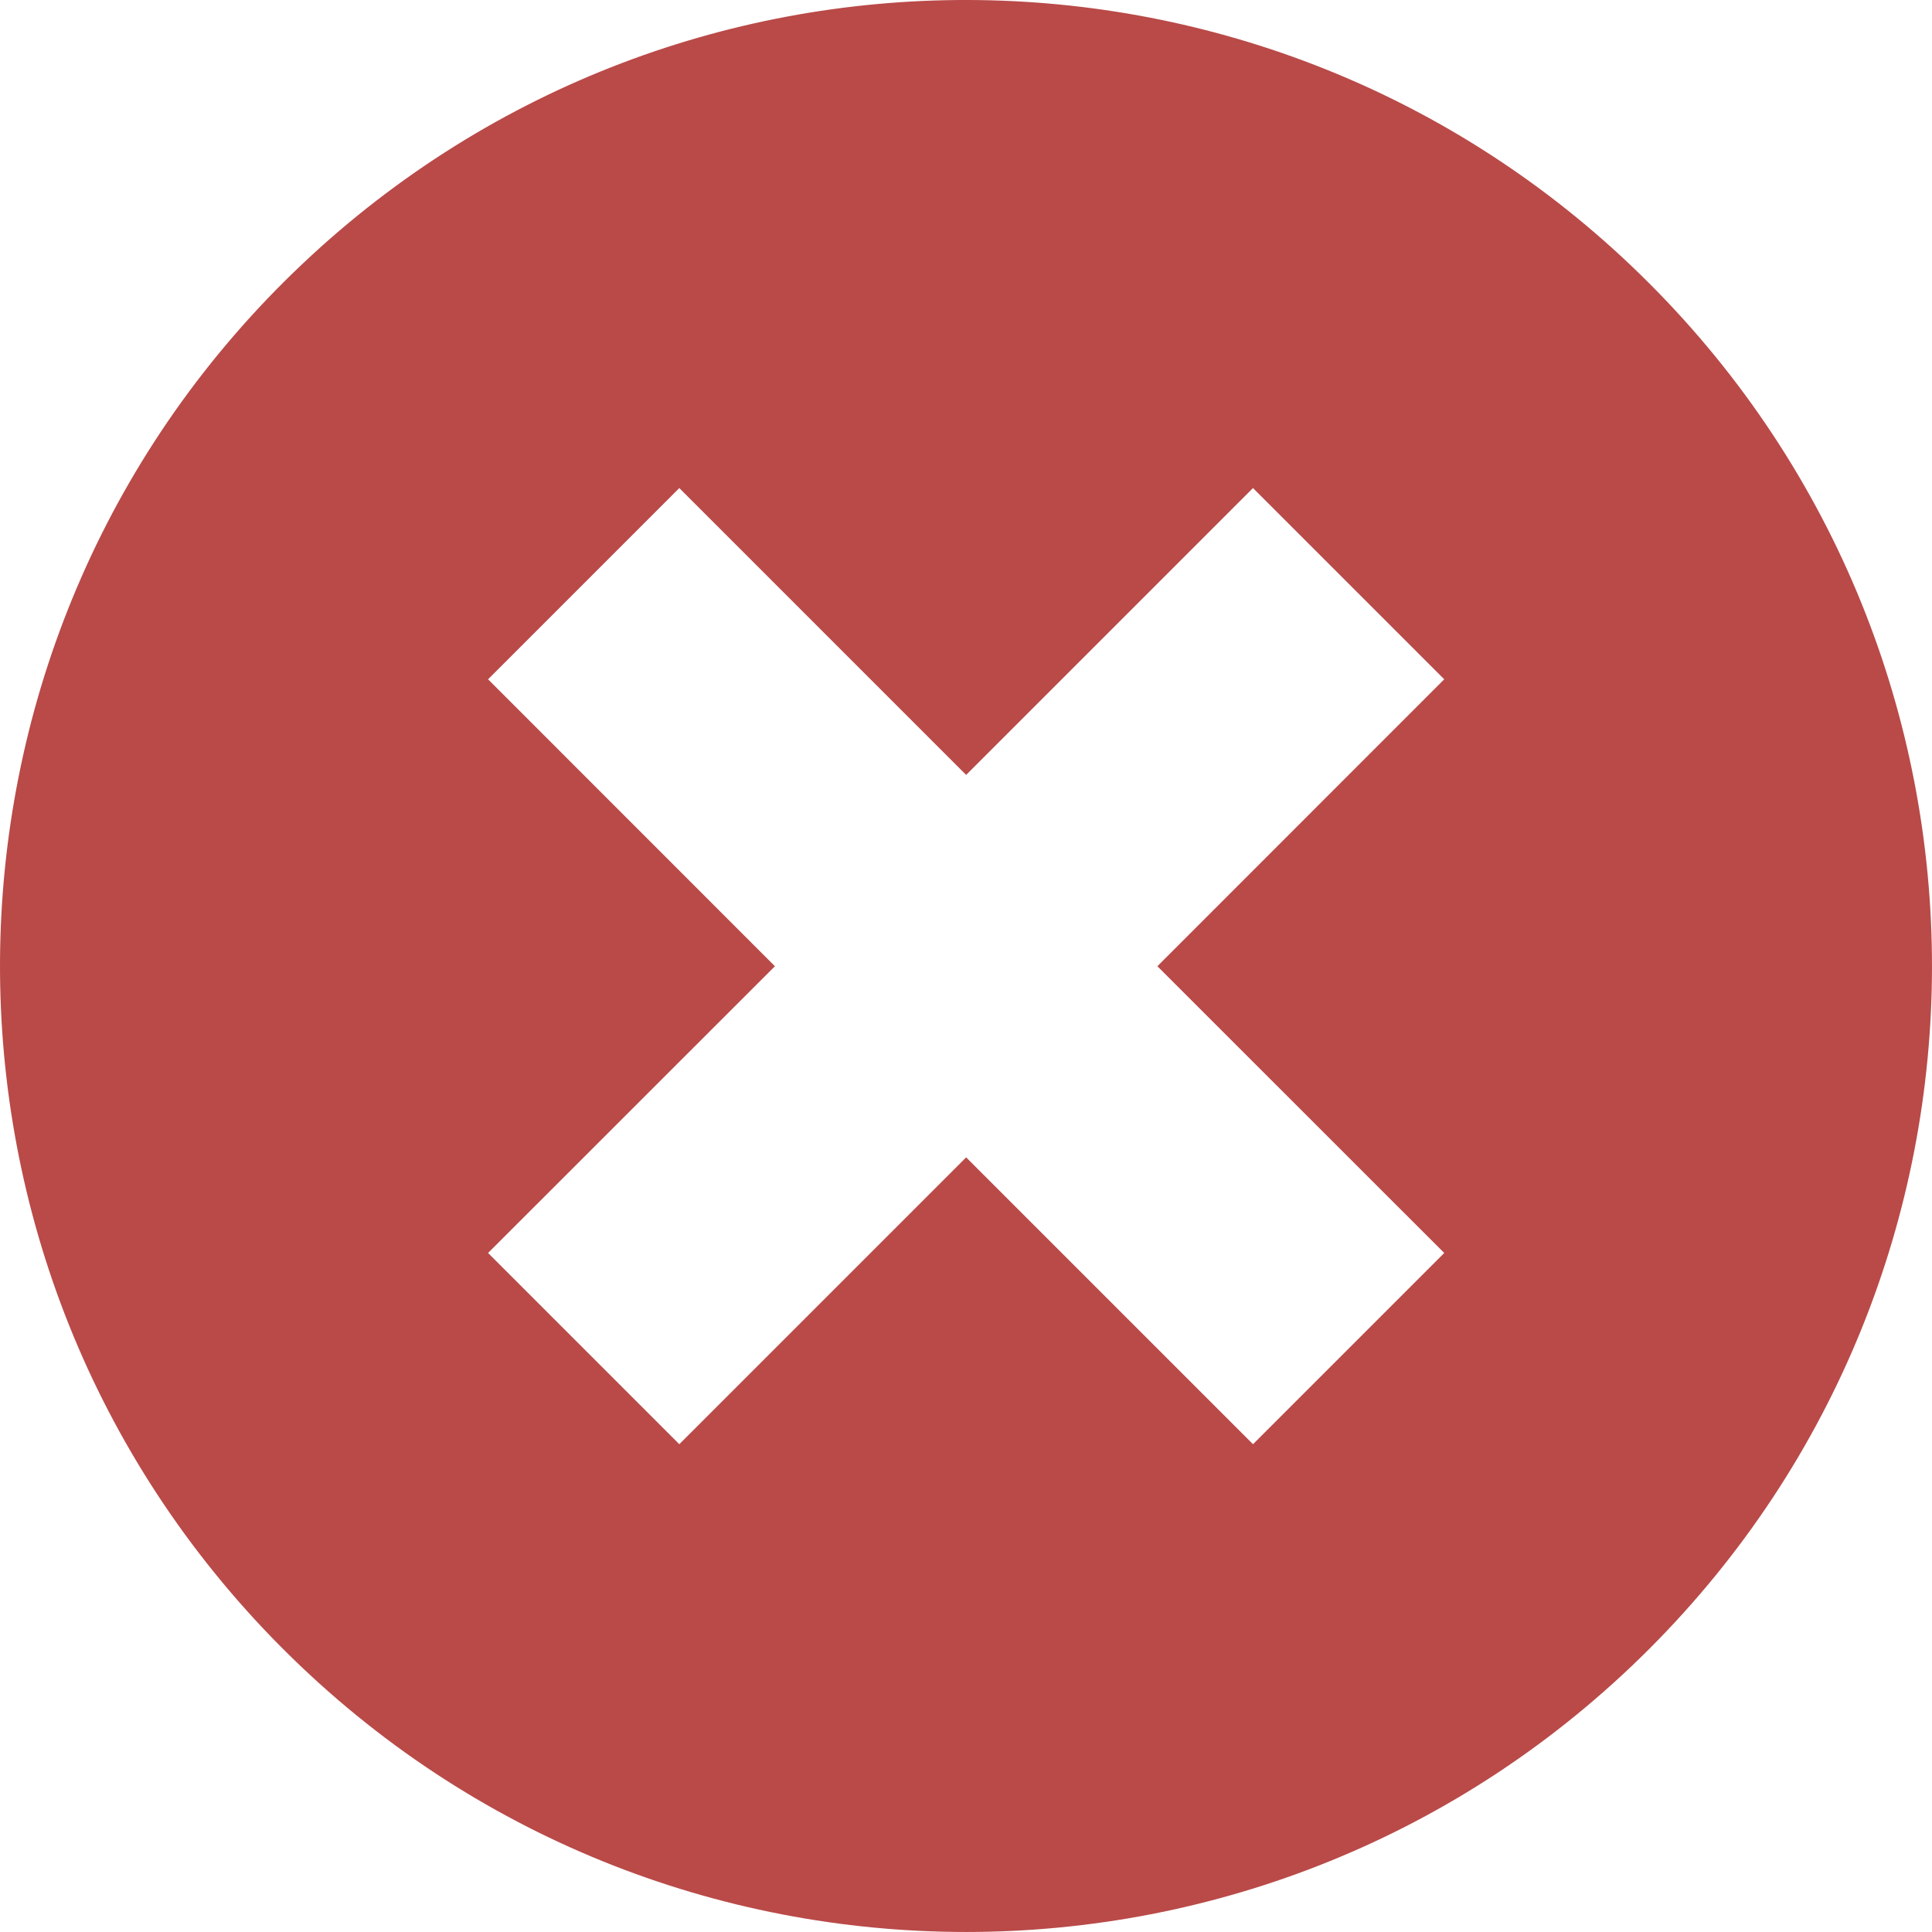 <svg xml:space="preserve" enable-background="new 0 0 99.999 100" viewBox="0 0 99.999 100"
 height="100px" width="100px" y="0px" x="0px" xmlns:xlink="http://www.w3.org/1999/xlink"
 xmlns="http://www.w3.org/2000/svg" id="Layer_1" version="1.1">
<path d="M15.673,13.641C-4.403,32.595-5.313,64.235,13.641,84.312c0.333,0.354,0.672,0.702,1.016,1.044
	c19.523,19.524,51.178,19.524,70.699,0c19.524-19.521,19.524-51.175,0-70.699C66.231-4.484,35.349-4.935,15.673,13.641z
	 M25.262,35.16l9.898-9.898l14.847,14.847l14.847-14.847l9.898,9.898L59.905,50.012l14.848,14.842l-9.898,9.898L50.007,59.905
	L35.16,74.752l-9.898-9.898l14.847-14.842L25.262,35.16z" fill="#B94A48"/>
</svg>